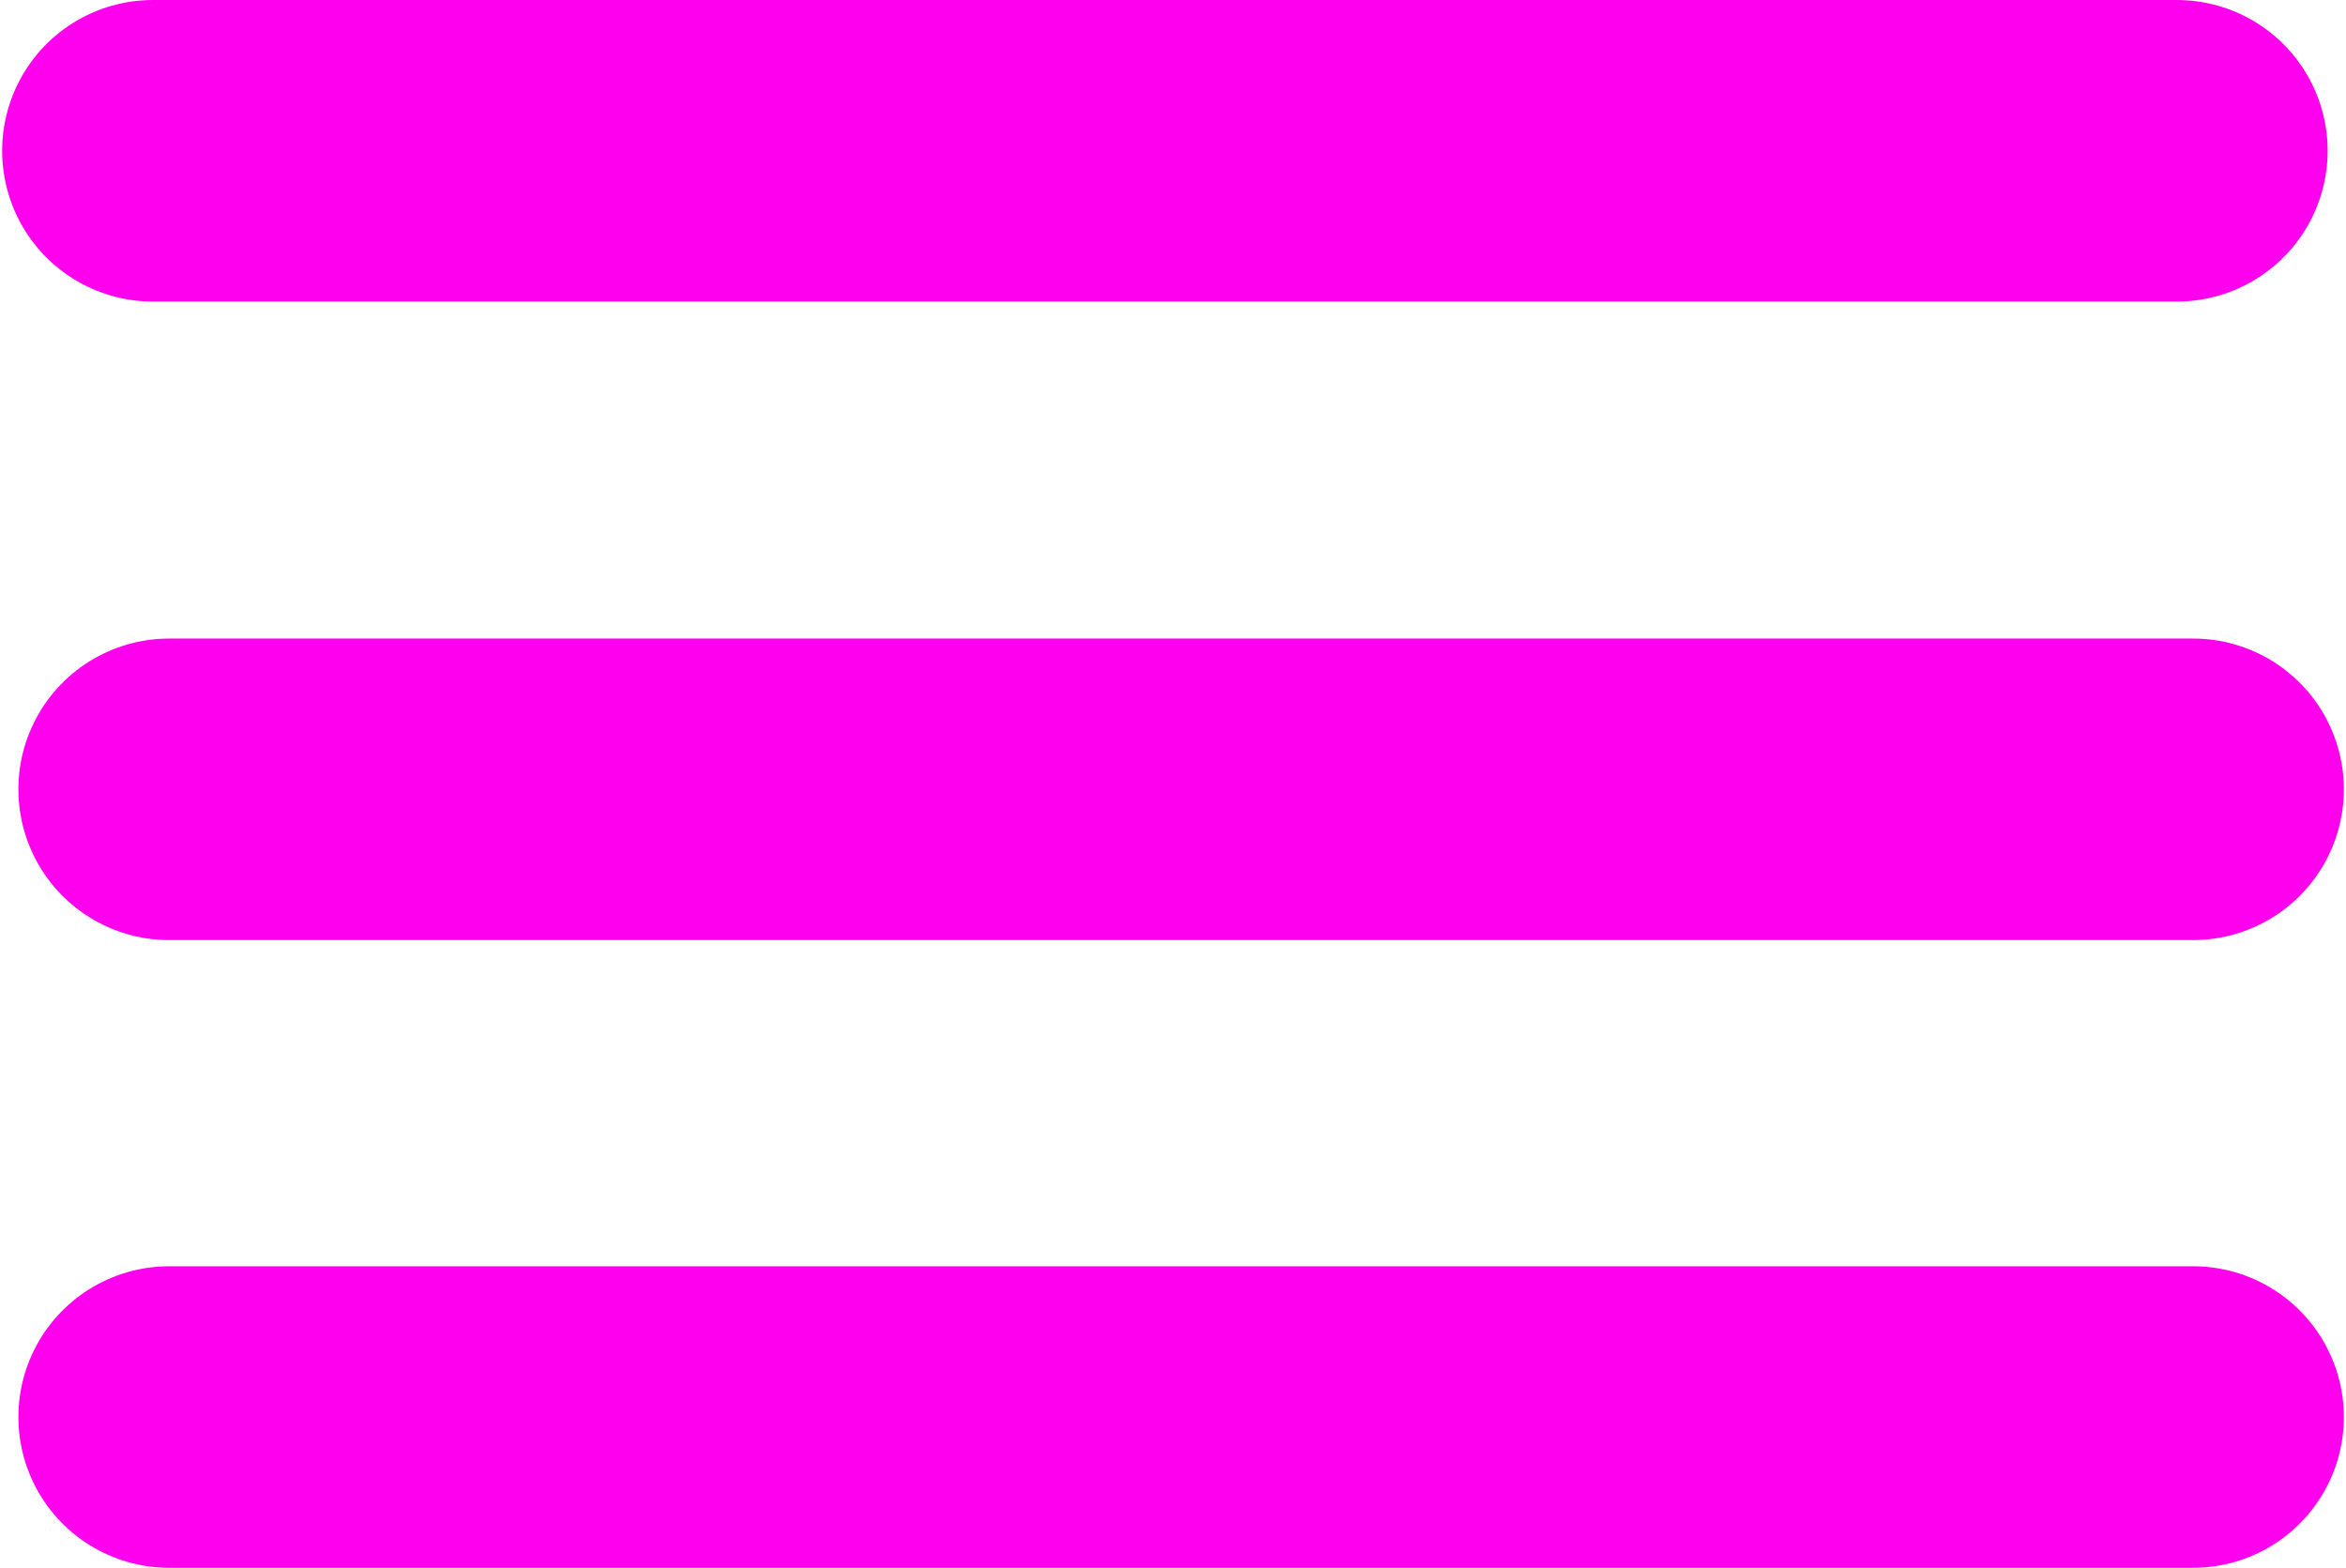<?xml version="1.0" encoding="UTF-8" standalone="no"?>
<!-- Created with Inkscape (http://www.inkscape.org/) -->

<svg
   xmlns:dc="http://purl.org/dc/elements/1.1/"
   xmlns:cc="http://creativecommons.org/ns#"
   xmlns:rdf="http://www.w3.org/1999/02/22-rdf-syntax-ns#"
   xmlns:svg="http://www.w3.org/2000/svg"
   xmlns="http://www.w3.org/2000/svg"
   xmlns:sodipodi="http://sodipodi.sourceforge.net/DTD/sodipodi-0.dtd"
   xmlns:inkscape="http://www.inkscape.org/namespaces/inkscape"
   width="174.782mm"
   height="116.81mm"
   viewBox="0 0 619.305 413.894"
   id="svg2"
   version="1.1"
   inkscape:version="0.91 r13725"
   sodipodi:docname="menu.svg">
  <defs
     id="defs4" />
  <sodipodi:namedview
     id="base"
     pagecolor="#ffffff"
     bordercolor="#666666"
     borderopacity="1.0"
     inkscape:pageopacity="0.0"
     inkscape:pageshadow="2"
     inkscape:zoom="0.35"
     inkscape:cx="-162.83773"
     inkscape:cy="-414.67775"
     inkscape:document-units="px"
     inkscape:current-layer="layer1"
     showgrid="false"
     fit-margin-top="0"
     fit-margin-left="0"
     fit-margin-right="0"
     fit-margin-bottom="0"
     inkscape:window-width="1920"
     inkscape:window-height="1056"
     inkscape:window-x="0"
     inkscape:window-y="24"
     inkscape:window-maximized="1" />
  <g
     inkscape:label="Layer 1"
     inkscape:groupmode="layer"
     id="layer1"
     transform="translate(-56.776,-209.701)">
    <path
       style="fill:#ff00ff;fill-rule:evenodd;stroke:#ff00ef;stroke-width:79.6;stroke-linecap:round;stroke-linejoin:miter;stroke-miterlimit:4;stroke-dasharray:none;stroke-opacity:1"
       d="m 97.143,249.505 534.286,0"
       id="path4138"
       inkscape:connector-curvature="0" />
    <path
       style="fill:#ff00ff;fill-rule:evenodd;stroke:#ff00ef;stroke-width:79.6;stroke-linecap:round;stroke-linejoin:miter;stroke-miterlimit:4;stroke-dasharray:none;stroke-opacity:1"
       d="m 101.429,418.076 534.286,0"
       id="path4138-3"
       inkscape:connector-curvature="0" />
    <path
       style="fill:#ff00ff;fill-rule:evenodd;stroke:#ff00ef;stroke-width:79.6;stroke-linecap:round;stroke-linejoin:miter;stroke-miterlimit:4;stroke-dasharray:none;stroke-opacity:1"
       d="m 101.429,583.791 534.286,0"
       id="path4138-3-6"
       inkscape:connector-curvature="0" />
  </g>
</svg>
